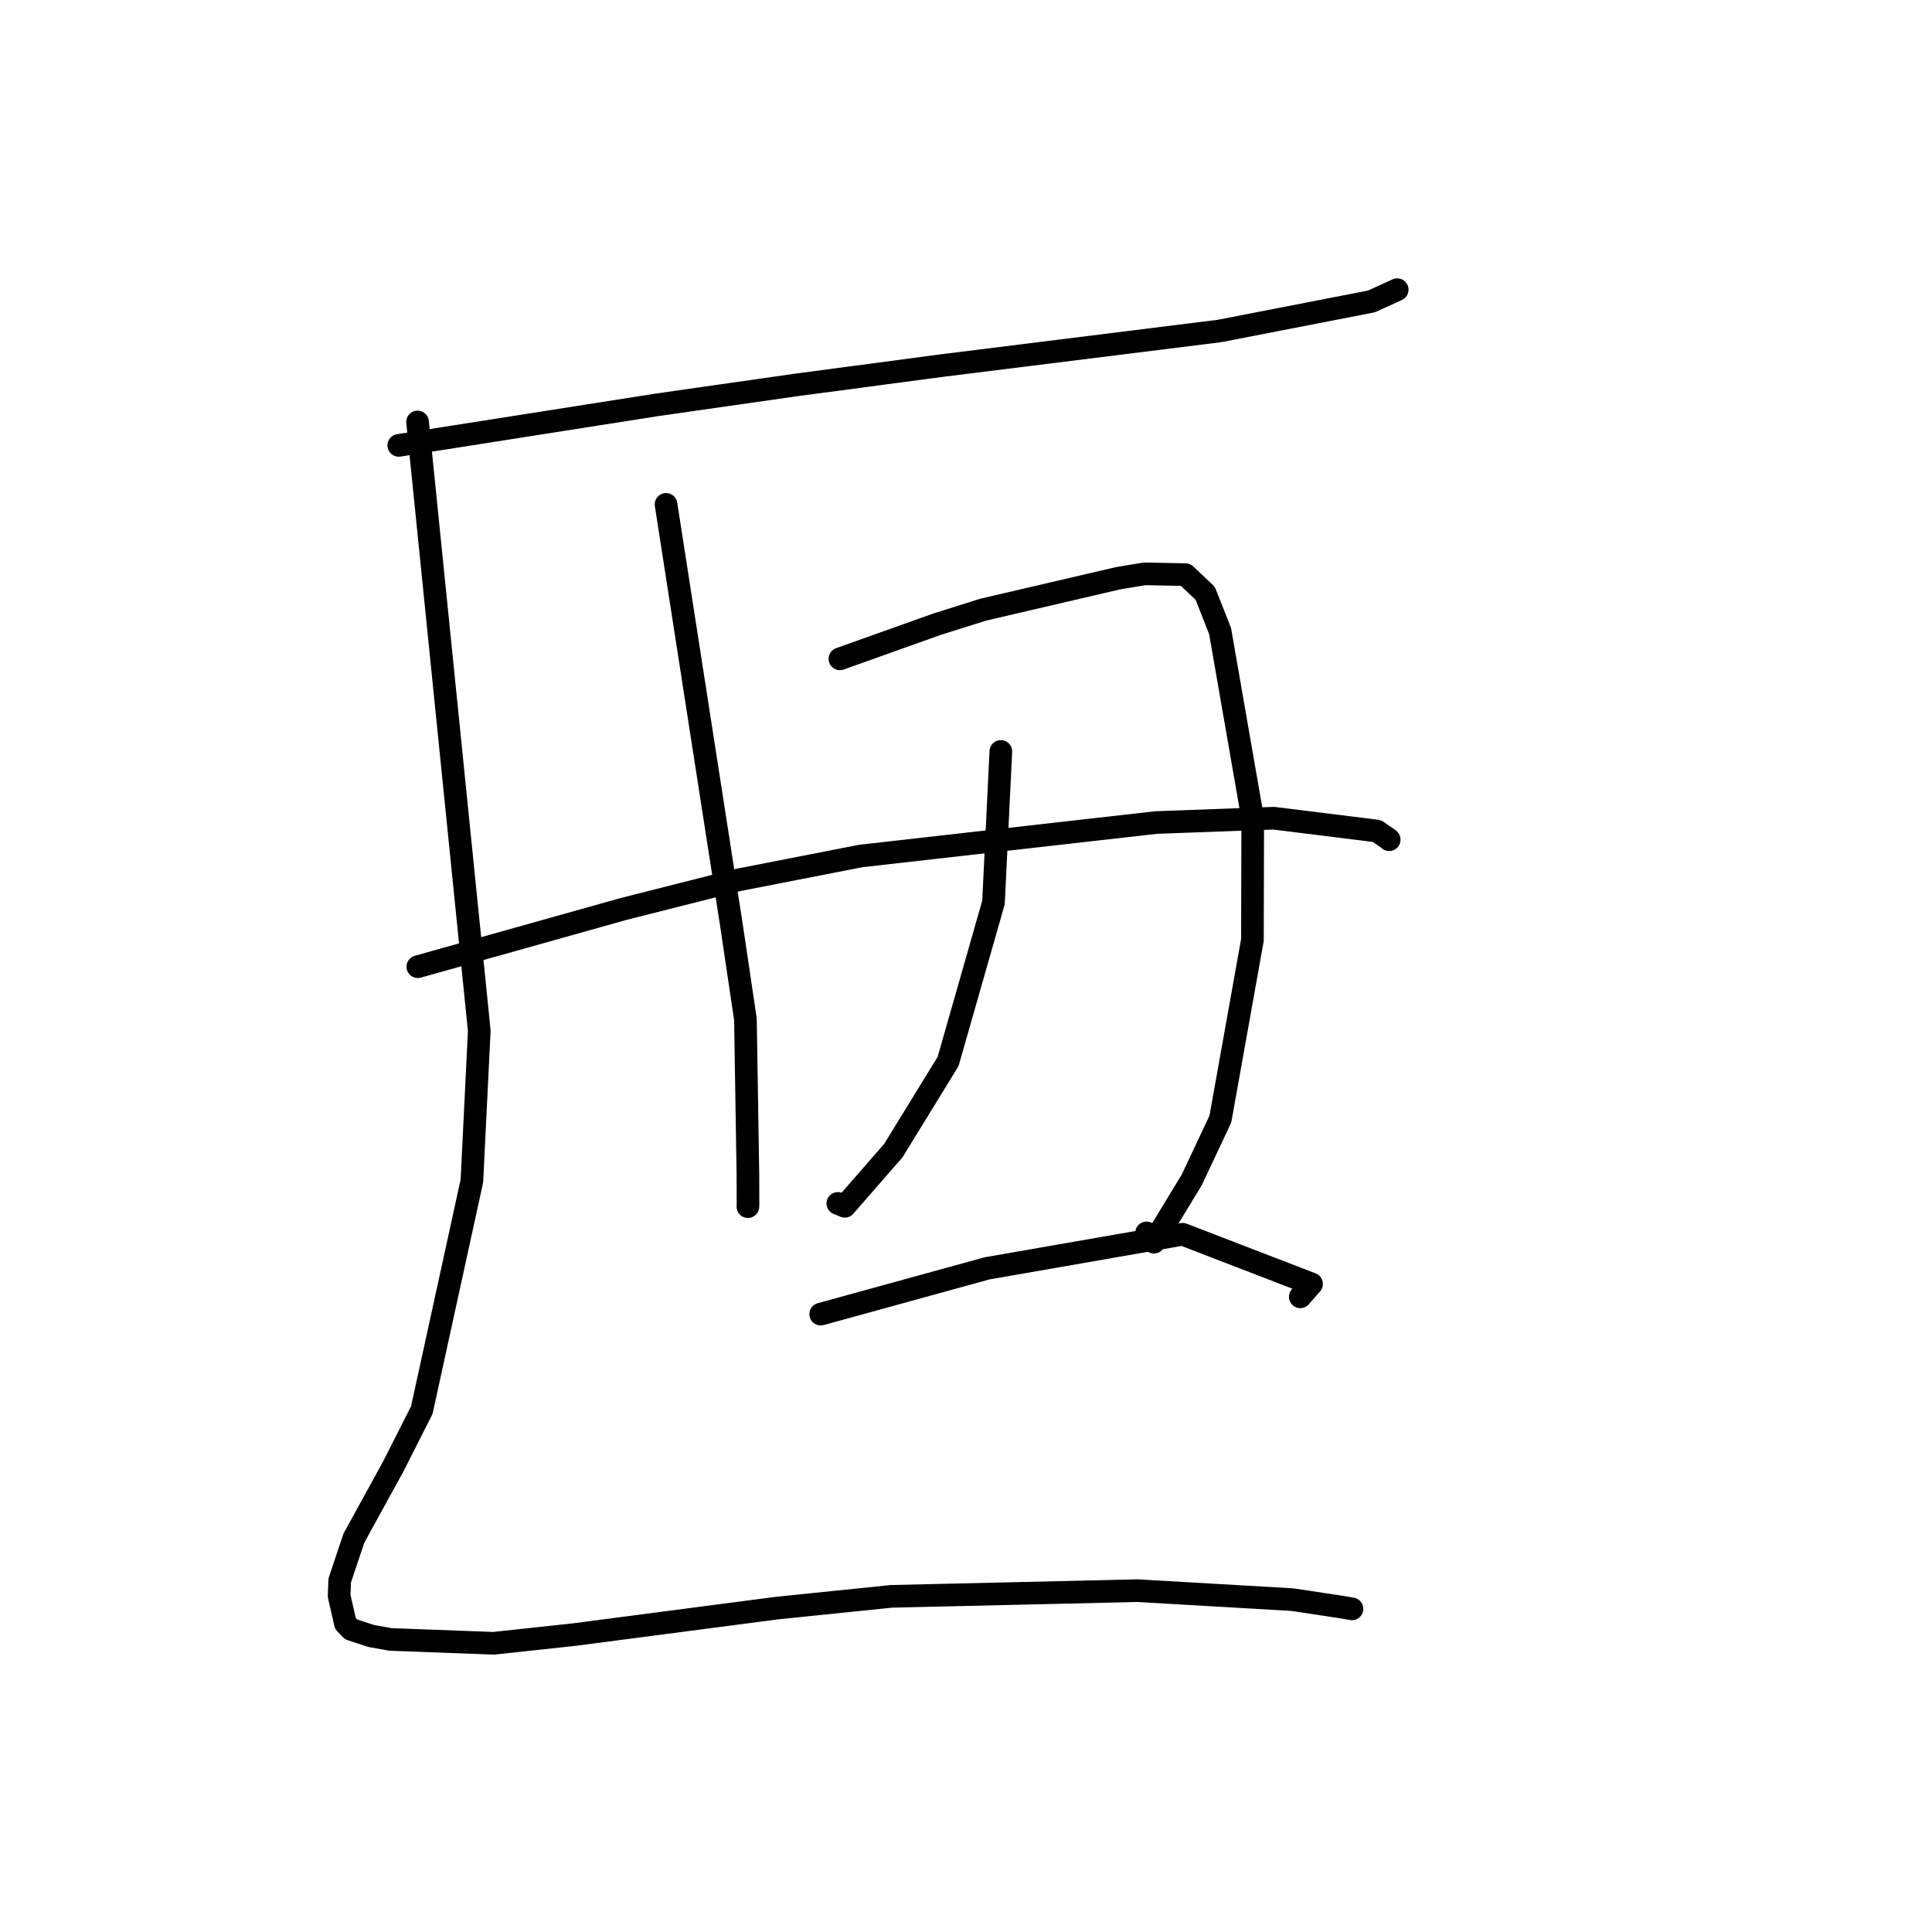<?xml version="1.0" standalone="no"?>
    <svg width="256" height="256" xmlns="http://www.w3.org/2000/svg" version="1.1">
    <polyline stroke="black" stroke-width="3" stroke-linecap="round" fill="transparent" stroke-linejoin="round" points="52.841 59.017 69.96 56.329 87.078 53.64 105.657 50.985 124.677 48.458 161.599 43.856 181.721 39.941 184.797 38.542 185.135 38.388 185.137 38.387 185.138 38.387 " />
        <polyline stroke="black" stroke-width="3" stroke-linecap="round" fill="transparent" stroke-linejoin="round" points="55.329 55.912 59.417 96.248 63.506 136.585 62.528 156.483 55.891 186.844 52.109 194.316 46.89 203.818 45.011 209.434 44.938 211.473 45.764 215.106 46.532 215.909 49.198 216.78 51.728 217.233 65.395 217.745 76.114 216.59 102.924 213.084 118.124 211.524 150.742 210.771 171.245 211.959 177.45 212.897 178.976 213.154 179.141 213.181 179.144 213.182 " />
        <polyline stroke="black" stroke-width="3" stroke-linecap="round" fill="transparent" stroke-linejoin="round" points="88.254 66.833 92.583 94.684 96.911 122.534 98.774 135.066 99.103 155.701 99.113 159.657 99.101 159.888 " />
        <polyline stroke="black" stroke-width="3" stroke-linecap="round" fill="transparent" stroke-linejoin="round" points="111.293 87.3 117.74 85.001 124.187 82.701 130.288 80.782 148.176 76.614 151.677 76.037 157.082 76.143 159.695 78.611 161.67 83.624 165.994 108.464 165.953 124.551 161.707 148.28 157.926 156.316 152.898 164.593 151.927 163.363 " />
        <polyline stroke="black" stroke-width="3" stroke-linecap="round" fill="transparent" stroke-linejoin="round" points="55.363 128.093 68.999 124.267 82.634 120.44 97.812 116.598 114.036 113.426 153.193 108.991 168.774 108.416 182.44 110.113 184.055 111.22 184.073 111.258 184.075 111.264 184.076 111.264 " />
        <polyline stroke="black" stroke-width="3" stroke-linecap="round" fill="transparent" stroke-linejoin="round" points="132.617 99.568 132.13 109.573 131.643 119.578 125.626 140.653 118.373 152.459 111.939 159.837 111.016 159.458 " />
        <polyline stroke="black" stroke-width="3" stroke-linecap="round" fill="transparent" stroke-linejoin="round" points="108.746 174.13 119.767 171.097 130.789 168.064 156.706 163.547 173.787 170.128 172.294 171.835 " />
        </svg>